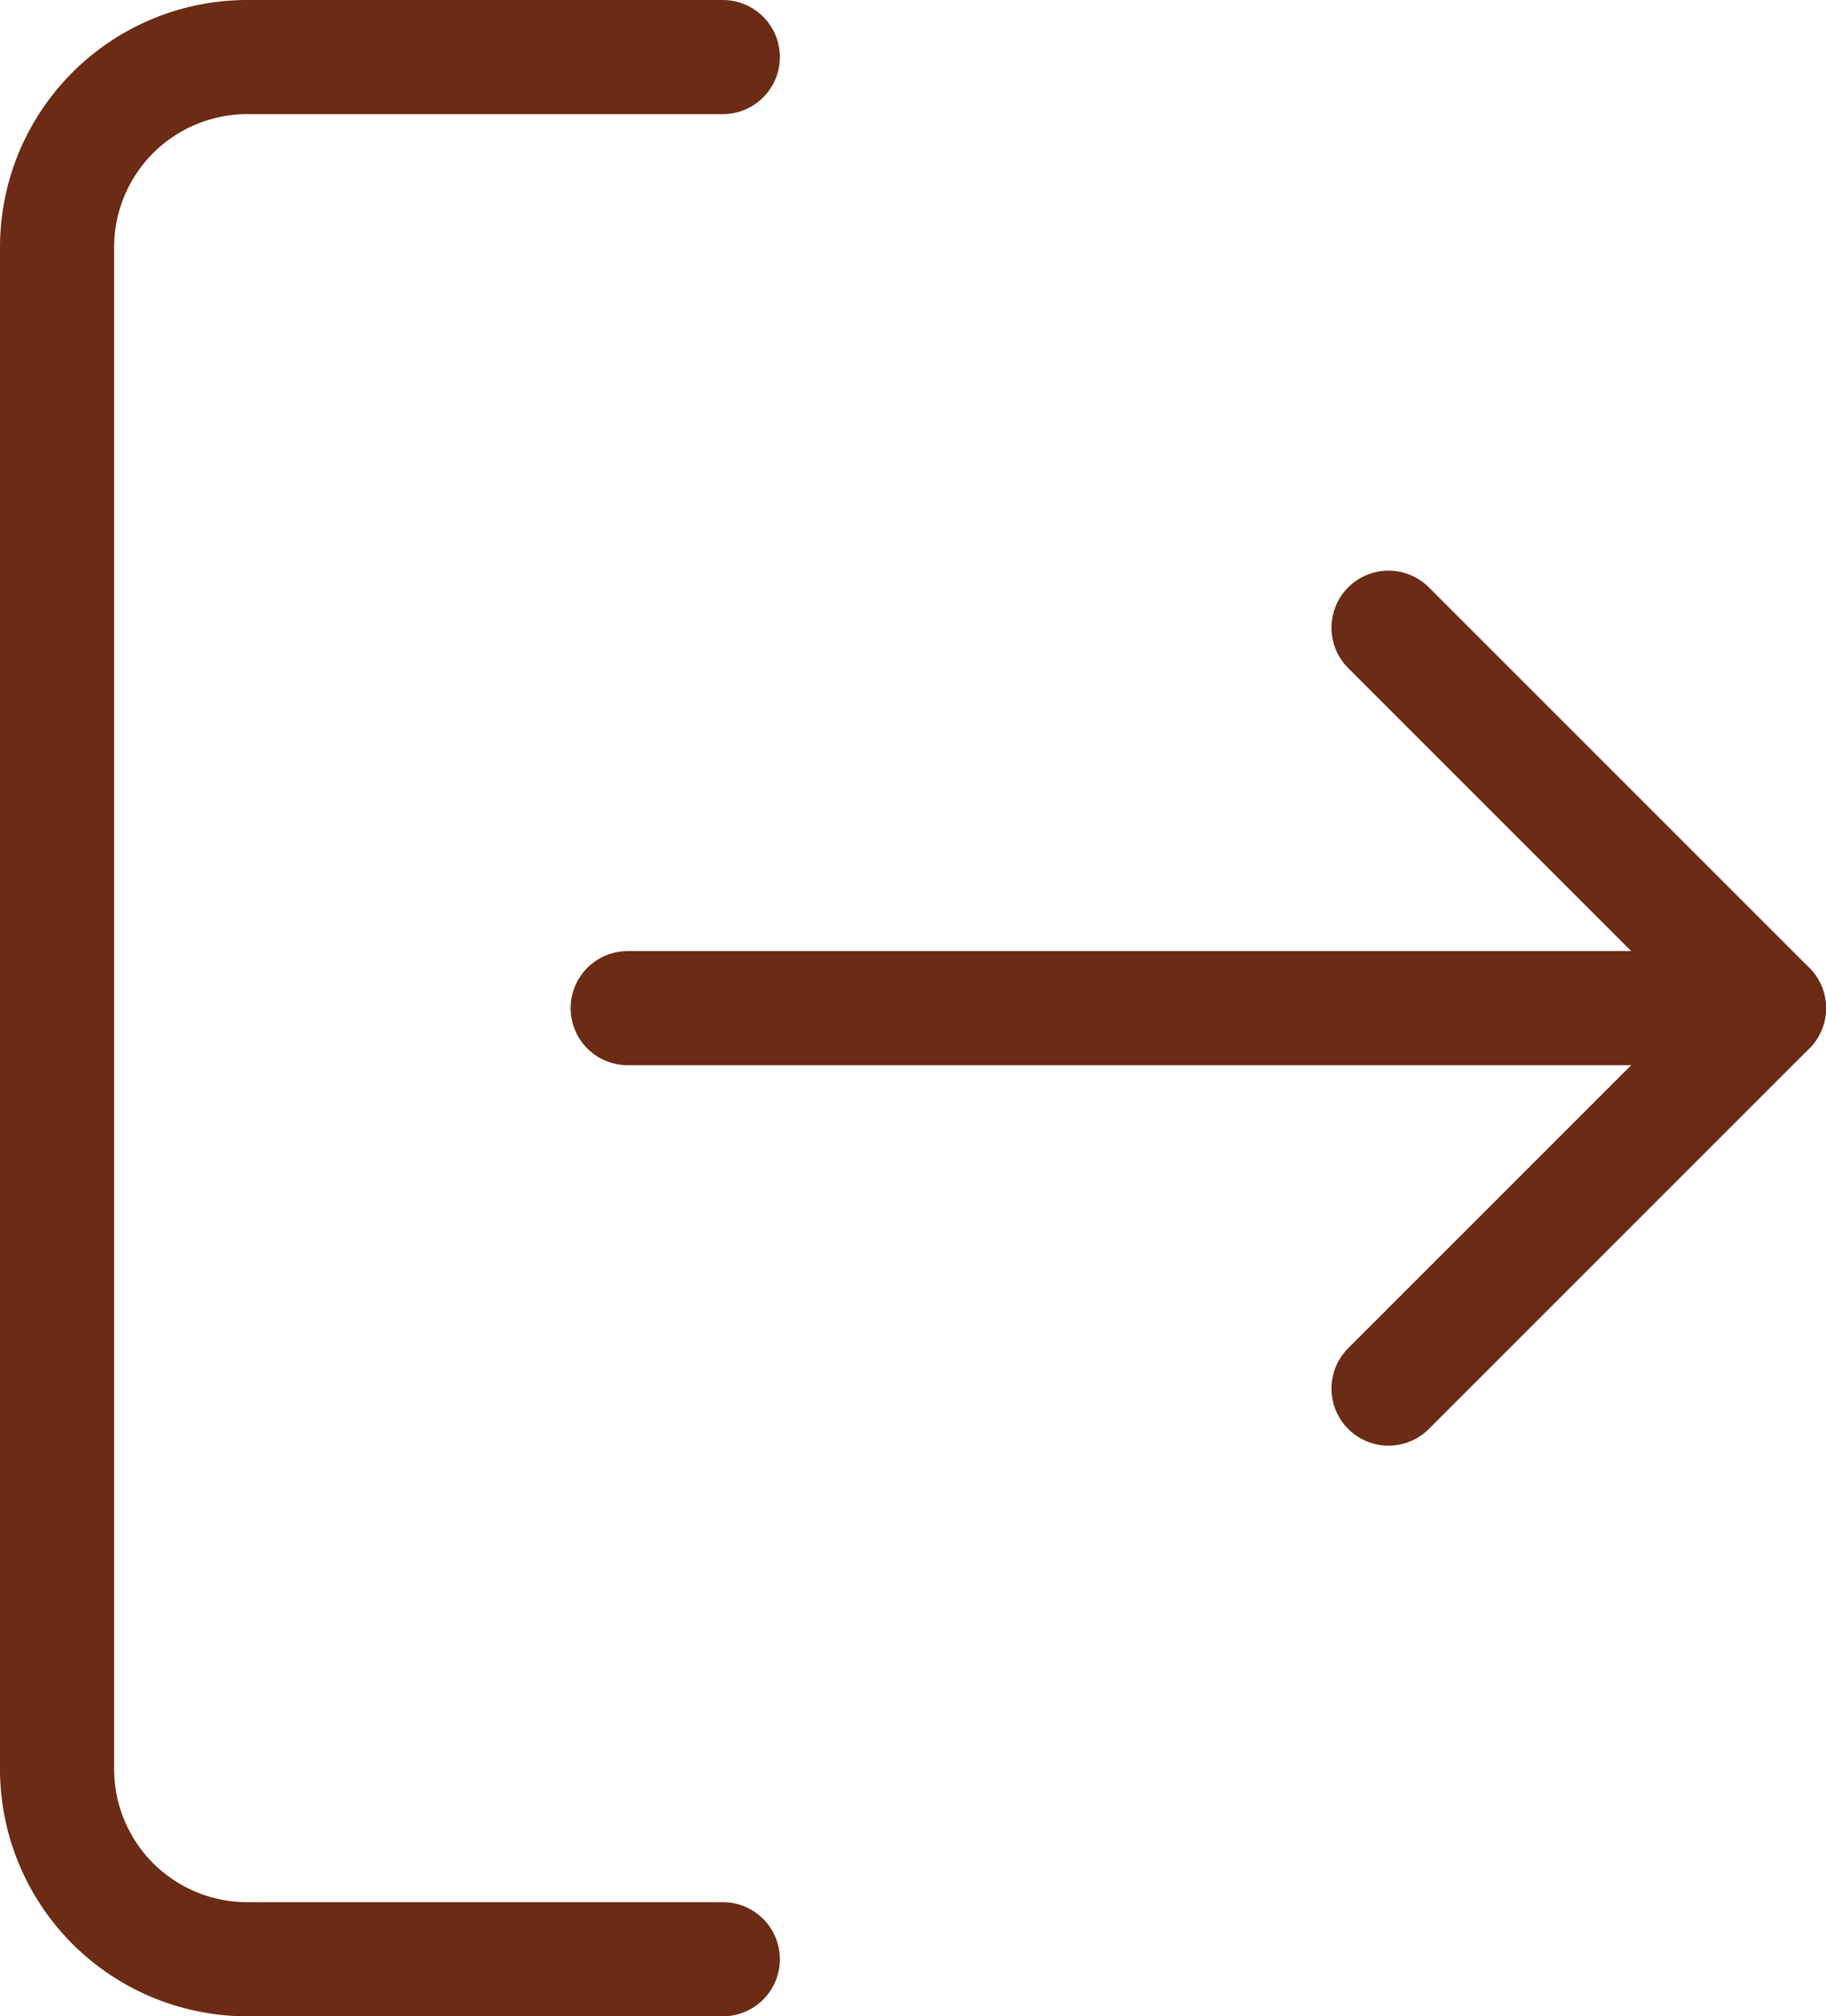 <svg xmlns="http://www.w3.org/2000/svg" width="19.2" height="21.2" viewBox="0 0 19.2 21.2">
  <g id="log-out_icon" data-name="log-out icon" transform="translate(0.6 0.6)">
    <path id="Shape" d="M7,20H2a2,2,0,0,1-2-2V2A2,2,0,0,1,2,0H7" fill="none" stroke="#6b2b14" stroke-linecap="round" stroke-linejoin="round" stroke-miterlimit="10" stroke-width="1.2"/>
    <path id="Shape-2" data-name="Shape" d="M0,8,4,4,0,0" transform="translate(14 6)" fill="none" stroke="#6b2b14" stroke-linecap="round" stroke-linejoin="round" stroke-miterlimit="10" stroke-width="1.2"/>
    <path id="Shape-3" data-name="Shape" d="M12,0H0" transform="translate(6 10)" fill="none" stroke="#6b2b14" stroke-linecap="round" stroke-linejoin="round" stroke-miterlimit="10" stroke-width="1.2"/>
  </g>
</svg>
